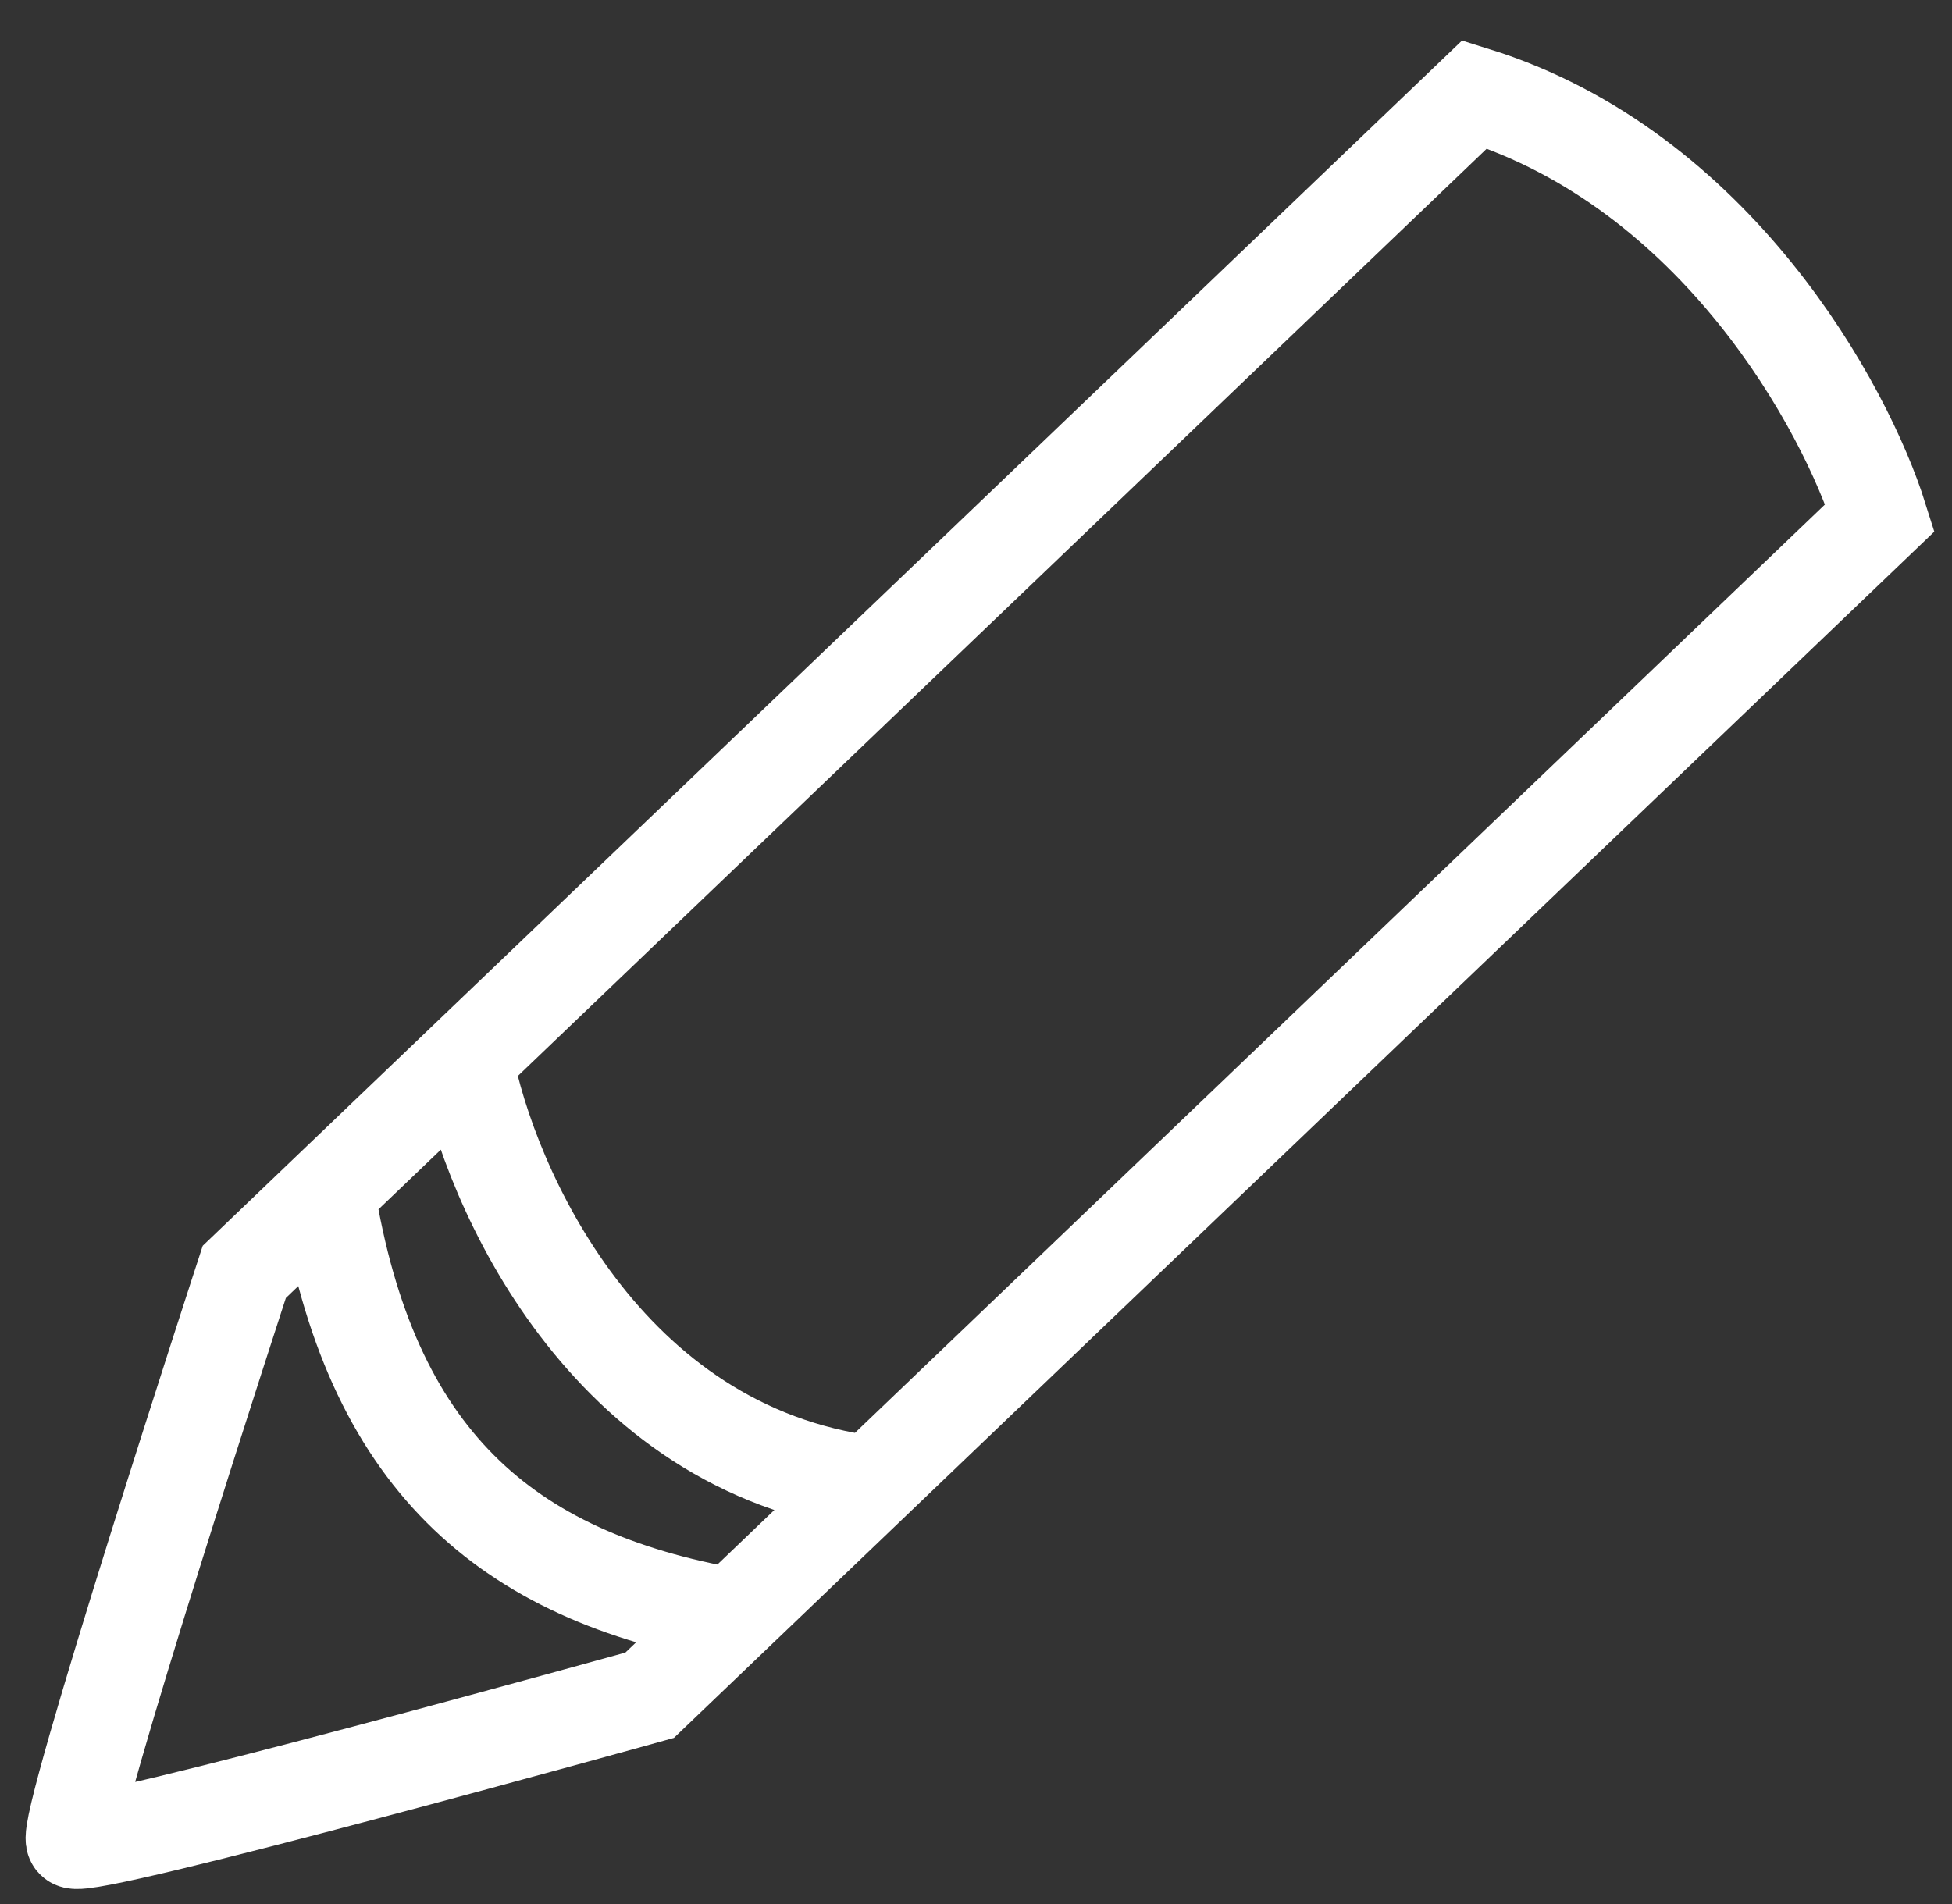 <svg width="41" height="40" viewBox="0 0 41 40" fill="none" xmlns="http://www.w3.org/2000/svg">
<rect x="0" y="0" width="41" height="40" fill="#333333" stroke="none"/>
<path d="M9.777 22.273C17.198 15.169 22.536 10.059 30.974 1.982C36.049 3.563 38.764 8.57 39.488 10.876L18.291 31.167M9.777 22.273C10.289 24.939 12.708 30.451 18.291 31.167M9.777 22.273C8.845 23.165 7.881 24.088 6.873 25.052M18.291 31.167L15.387 33.947M15.387 33.947L13.645 35.614C13.645 35.614 1.784 38.919 1.548 38.672C1.311 38.425 5.131 26.72 5.131 26.72C5.726 26.15 6.306 25.595 6.873 25.052M15.387 33.947C10.599 33.11 7.766 30.636 6.873 25.052" stroke="white" stroke-width="2" stroke-linecap="round"/>
</svg>
